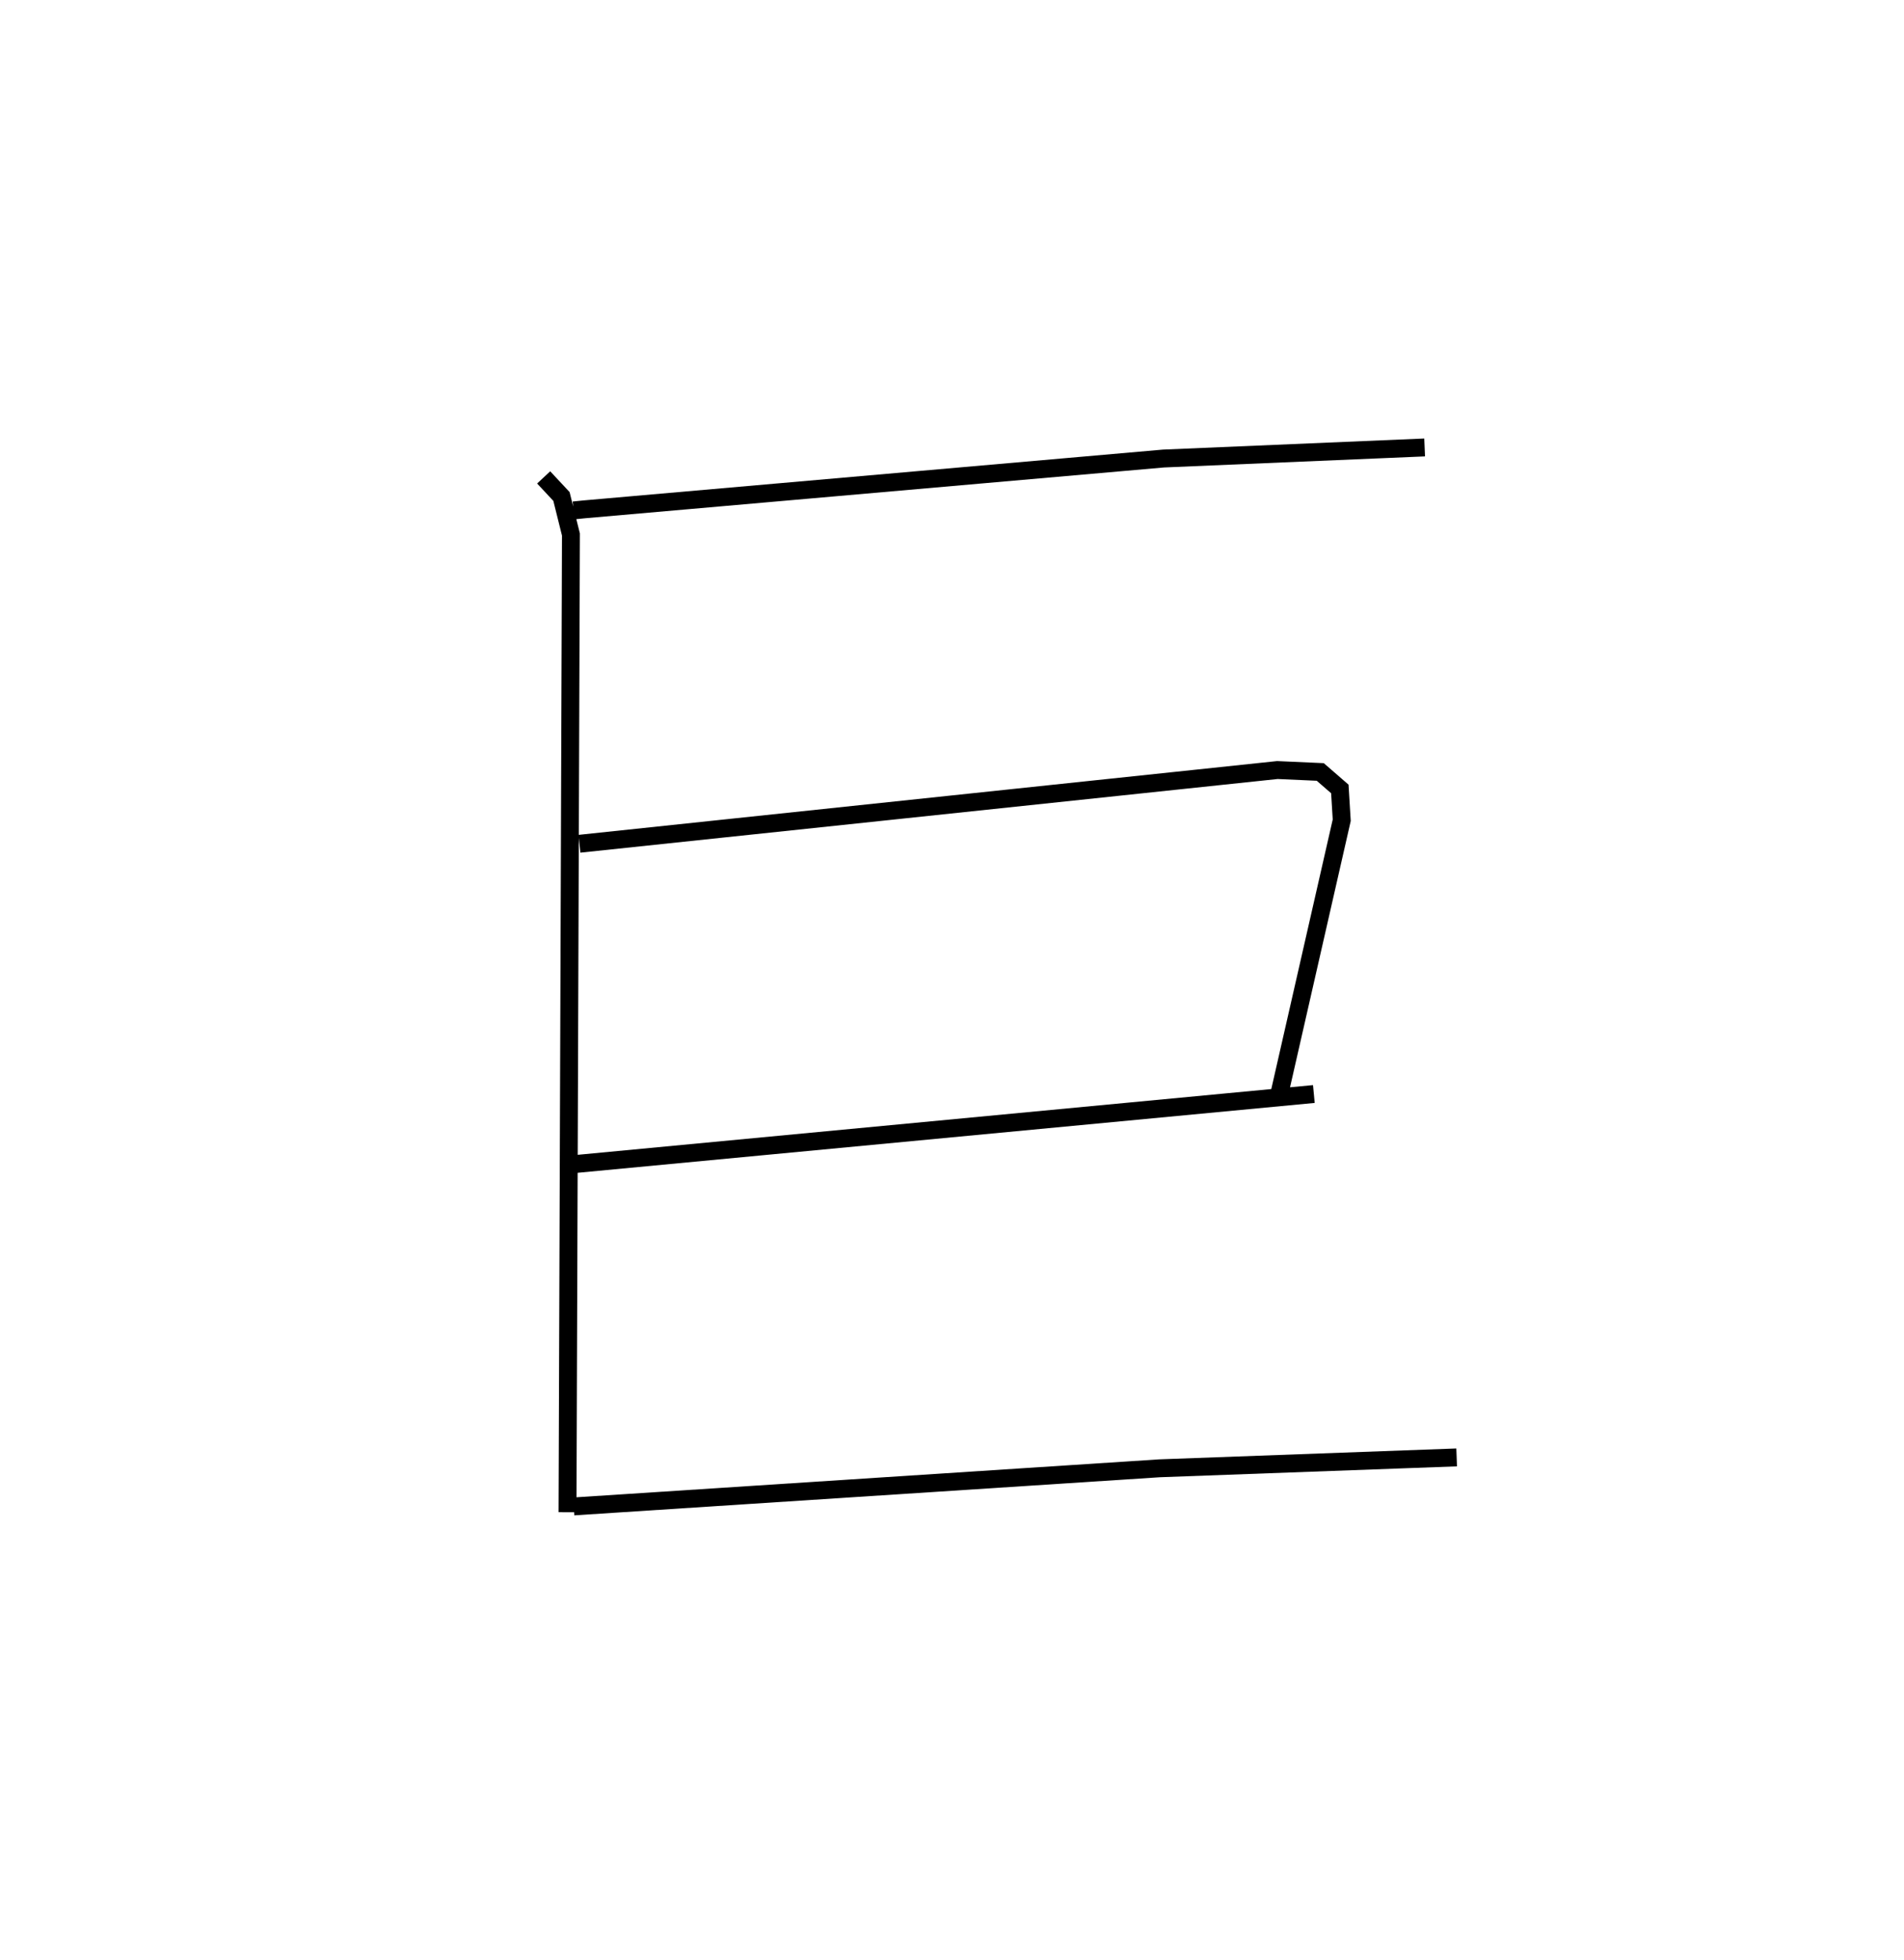 <?xml version="1.0" encoding="utf-8" ?>
<svg baseProfile="full" height="109.493" version="1.1" width="106.403" xmlns="http://www.w3.org/2000/svg" xmlns:ev="http://www.w3.org/2001/xml-events" xmlns:xlink="http://www.w3.org/1999/xlink"><defs /><rect fill="white" height="109.493" width="106.403" x="0" y="0" /><path d="M25,25 m0.0,0.0 m7.054,3.518 l0.612,-0.061 32.357,-2.838 l14.591,-0.619 m-49.232,1.674 l0.995,1.066 0.529,2.124 l-0.191,54.628 m0.666,-37.349 l39.002,-4.119 2.398,0.107 l1.094,0.949 0.106,1.748 l-3.452,15.143 m-39.507,4.078 l41.401,-3.924 m-41.361,23.042 l32.74,-2.13 16.601,-0.608 " fill="none" stroke="black" stroke-width="1" /></svg>